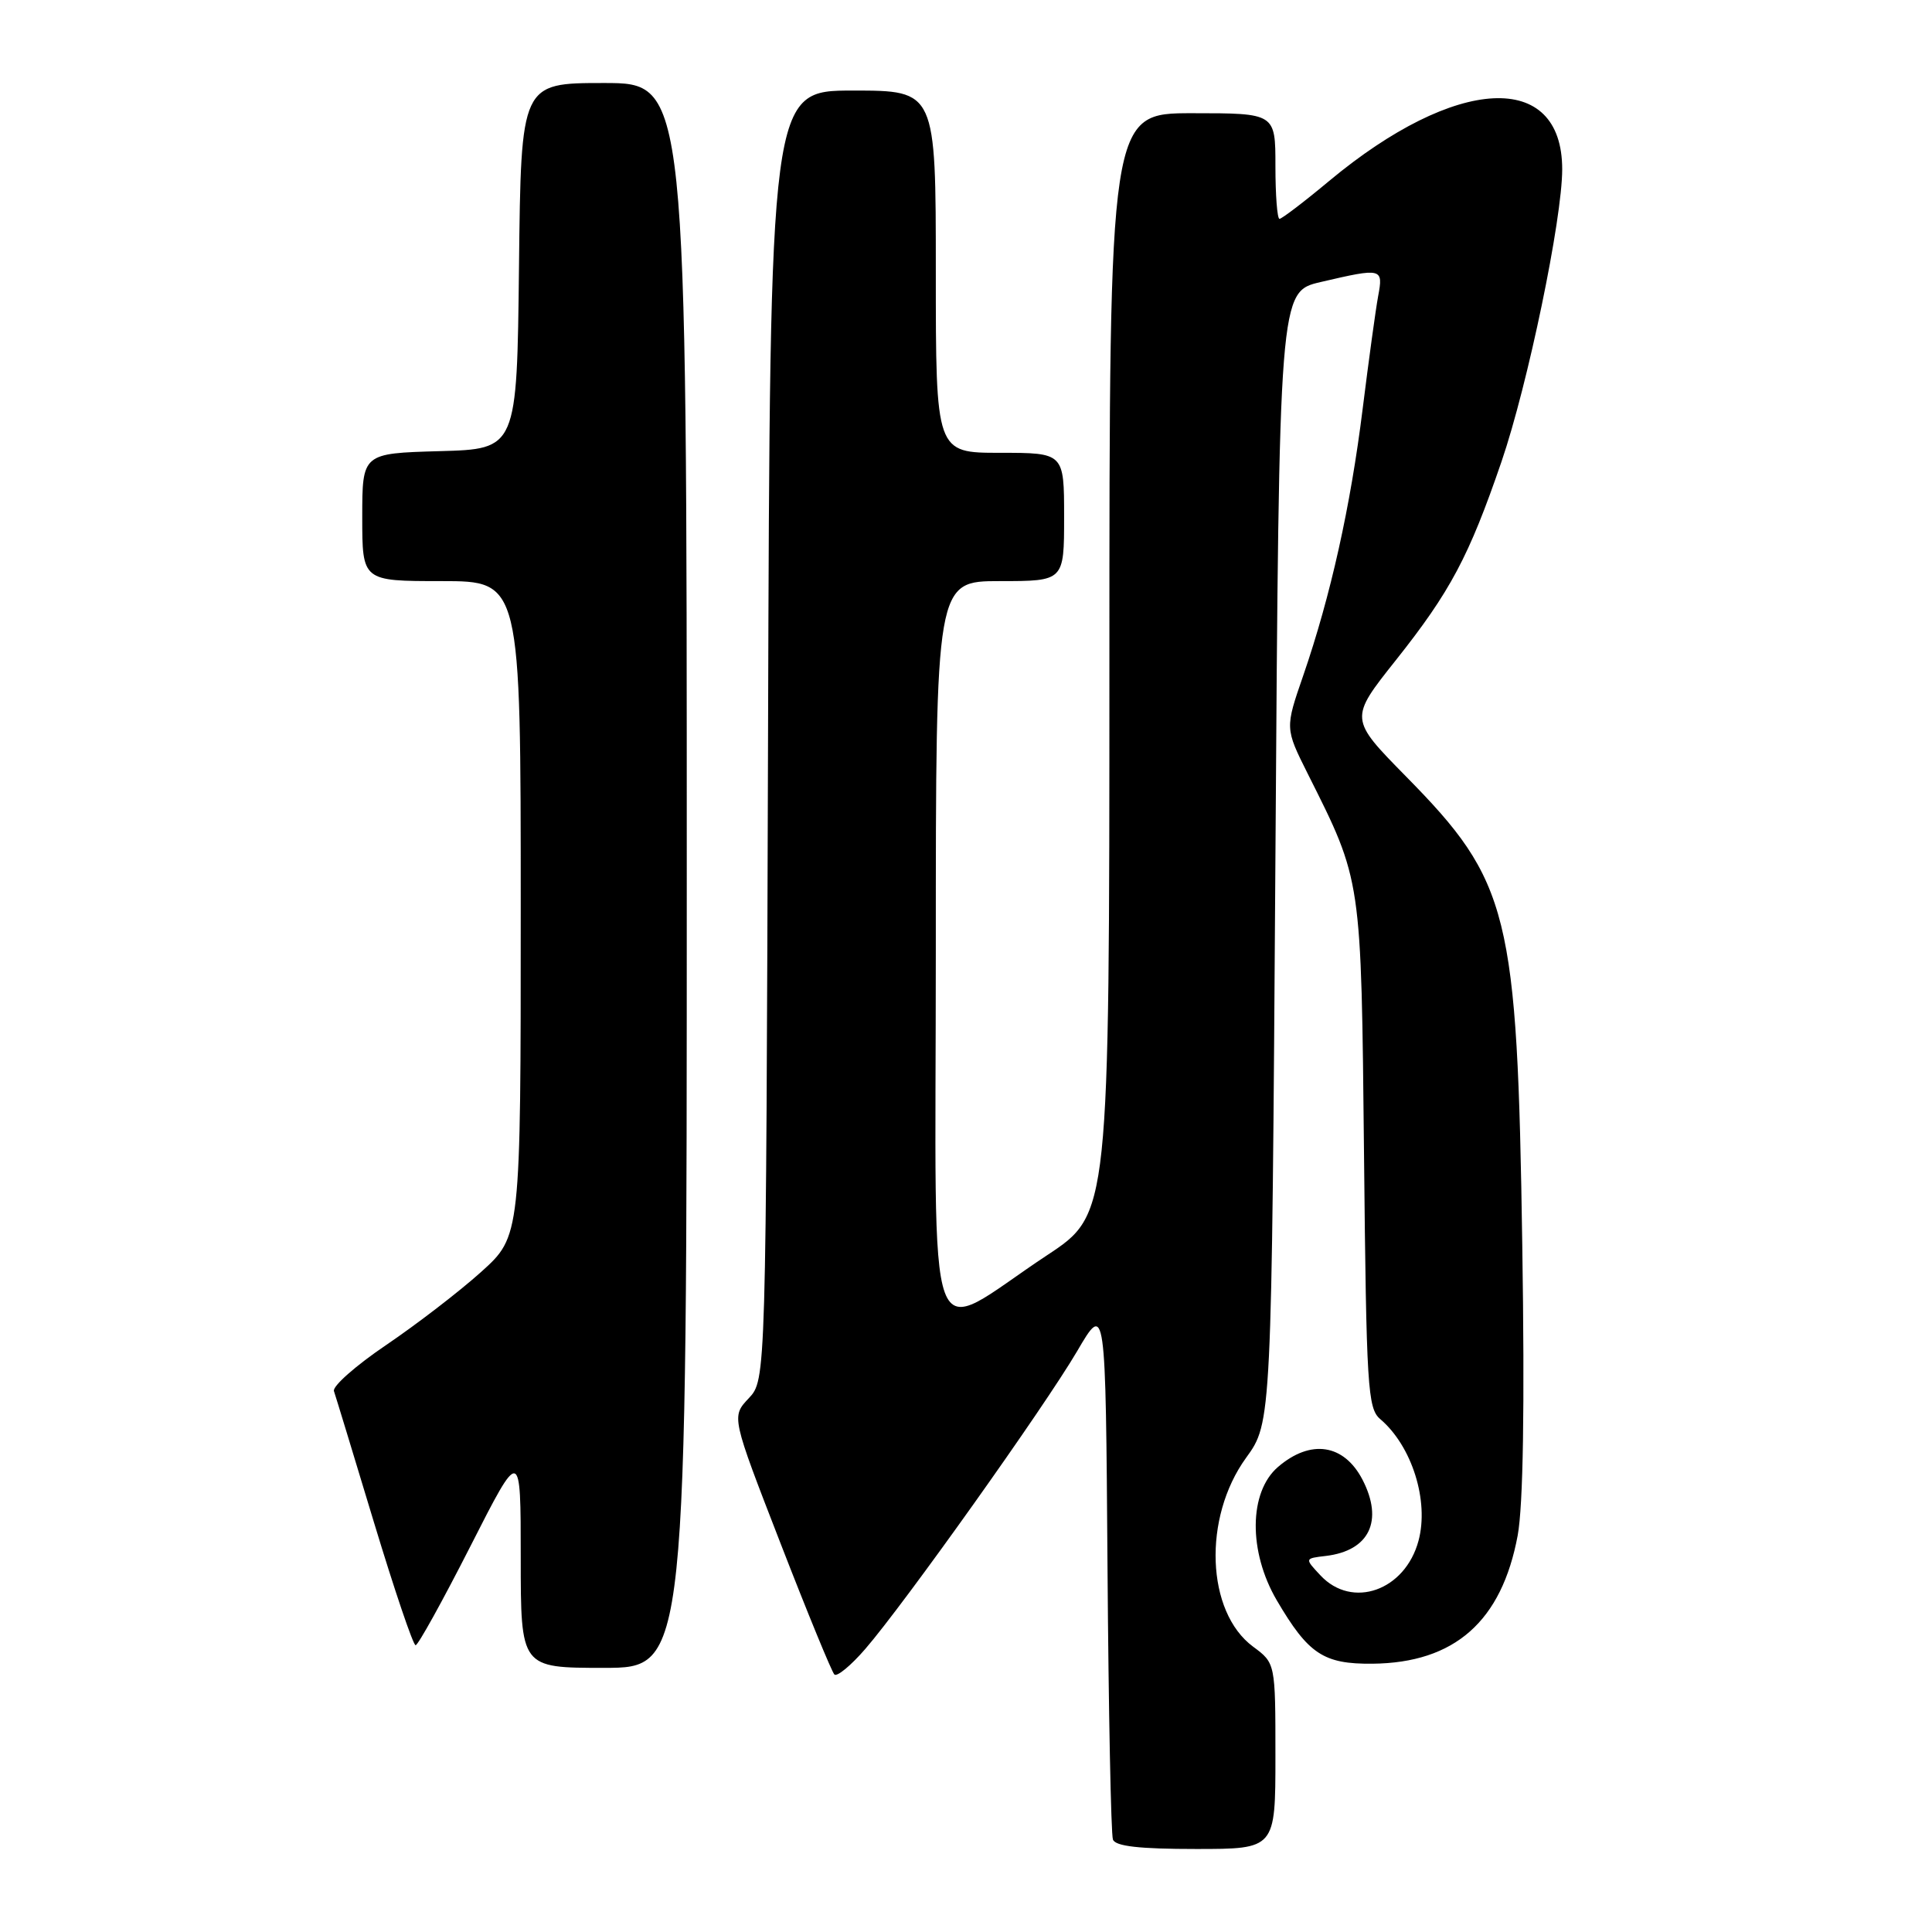 <?xml version="1.0" encoding="UTF-8" standalone="no"?>
<!DOCTYPE svg PUBLIC "-//W3C//DTD SVG 1.1//EN" "http://www.w3.org/Graphics/SVG/1.1/DTD/svg11.dtd" >
<svg xmlns="http://www.w3.org/2000/svg" xmlns:xlink="http://www.w3.org/1999/xlink" version="1.1" viewBox="0 0 256 256">
 <g >
 <path fill="currentColor"
d=" M 169.00 232.69 C 169.00 220.38 169.00 220.38 166.04 218.19 C 159.82 213.59 159.36 201.11 165.11 193.17 C 168.50 188.50 168.50 188.50 169.00 113.58 C 169.50 38.65 169.50 38.65 175.00 37.37 C 183.15 35.47 183.31 35.51 182.61 39.25 C 182.28 41.04 181.36 47.75 180.56 54.17 C 178.95 67.14 176.32 78.96 172.69 89.50 C 170.27 96.50 170.27 96.50 173.27 102.50 C 180.47 116.85 180.36 116.15 180.74 153.00 C 181.05 183.88 181.22 186.62 182.89 188.04 C 187.09 191.61 189.38 198.88 187.96 204.16 C 186.18 210.77 179.18 213.25 174.97 208.75 C 172.86 206.50 172.86 206.50 175.68 206.17 C 181.45 205.48 183.35 201.52 180.54 196.07 C 178.08 191.33 173.67 190.66 169.34 194.38 C 165.47 197.71 165.40 205.59 169.18 212.05 C 173.36 219.17 175.37 220.51 181.86 220.45 C 192.75 220.34 198.98 214.84 201.10 203.46 C 201.83 199.50 202.04 186.56 201.71 165.00 C 201.05 120.91 200.03 116.83 186.29 102.87 C 178.79 95.24 178.79 95.24 184.94 87.50 C 192.18 78.38 194.64 73.76 198.96 61.16 C 202.45 50.96 207.00 29.04 207.00 22.43 C 207.00 9.28 192.93 9.99 176.13 23.97 C 172.81 26.74 169.84 29.00 169.54 29.00 C 169.24 29.00 169.00 25.85 169.00 22.00 C 169.00 15.00 169.00 15.00 158.00 15.00 C 147.00 15.00 147.00 15.00 147.00 87.94 C 147.00 160.87 147.00 160.87 138.75 166.32 C 122.25 177.22 124.00 182.01 124.00 126.03 C 124.00 77.00 124.00 77.00 132.50 77.00 C 141.00 77.00 141.00 77.00 141.00 68.50 C 141.00 60.00 141.00 60.00 132.50 60.00 C 124.00 60.00 124.00 60.00 124.00 36.00 C 124.00 12.00 124.00 12.00 113.02 12.00 C 102.03 12.00 102.03 12.00 101.77 97.42 C 101.50 182.84 101.50 182.84 99.21 185.28 C 96.91 187.72 96.91 187.72 103.42 204.49 C 107.00 213.72 110.22 221.55 110.56 221.88 C 110.90 222.22 112.75 220.70 114.65 218.50 C 119.80 212.56 138.37 186.46 142.72 179.05 C 146.50 172.59 146.50 172.59 146.75 207.55 C 146.89 226.77 147.21 243.06 147.47 243.75 C 147.80 244.64 150.96 245.00 158.47 245.00 C 169.00 245.00 169.00 245.00 169.00 232.69 Z  M 91.00 116.00 C 91.00 11.00 91.00 11.00 80.02 11.00 C 69.04 11.00 69.04 11.00 68.77 35.25 C 68.50 59.50 68.50 59.50 58.25 59.78 C 48.00 60.07 48.00 60.07 48.00 68.53 C 48.00 77.00 48.00 77.00 58.50 77.00 C 69.00 77.00 69.00 77.00 69.00 120.41 C 69.00 163.81 69.00 163.81 63.75 168.54 C 60.86 171.14 55.20 175.49 51.17 178.22 C 47.15 180.94 44.03 183.69 44.25 184.33 C 44.47 184.97 46.86 192.81 49.56 201.75 C 52.27 210.69 54.74 218.00 55.07 218.00 C 55.40 218.00 58.66 212.10 62.33 204.89 C 69.00 191.77 69.00 191.77 69.00 206.39 C 69.00 221.00 69.00 221.00 80.00 221.00 C 91.00 221.00 91.00 221.00 91.00 116.00 Z "/>
</g>
</svg>